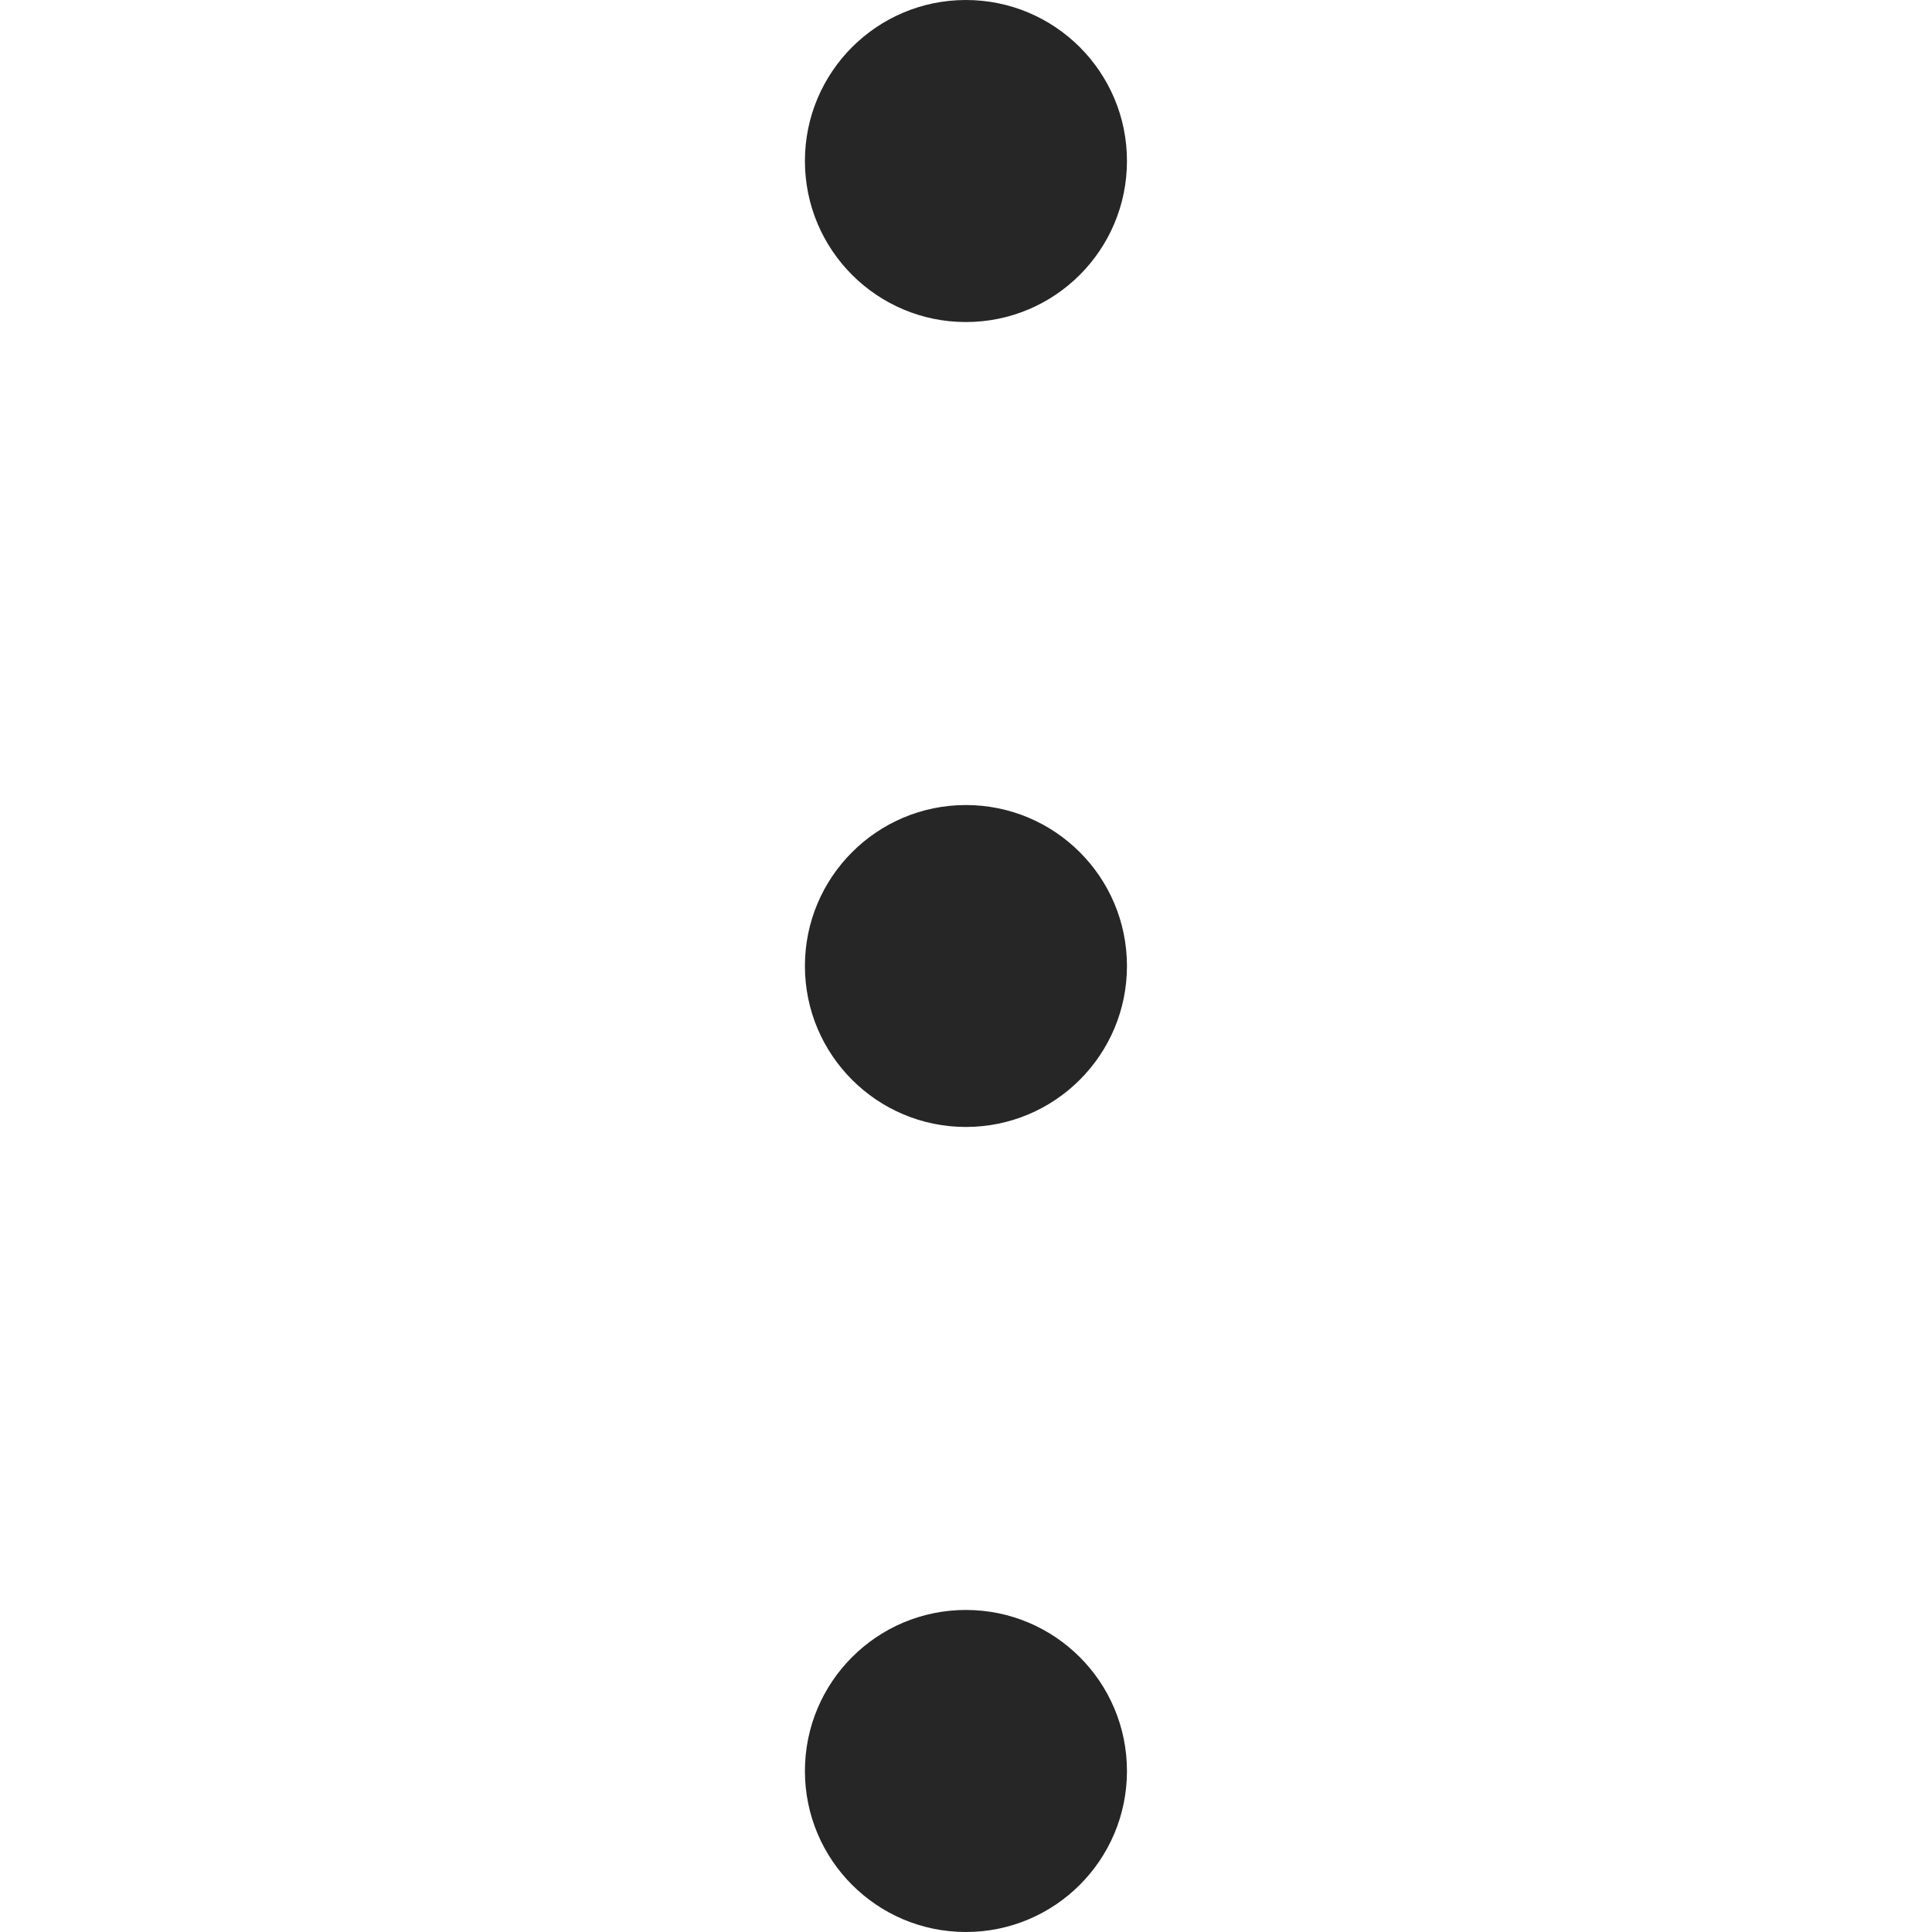 <svg width="16" height="16" viewBox="0 0 16 16" fill="none" xmlns="http://www.w3.org/2000/svg">
<path d="M7.999 2.667C8.736 2.667 9.333 2.07 9.333 1.333C9.333 0.597 8.736 0 7.999 0C7.263 0 6.666 0.597 6.666 1.333C6.666 2.07 7.263 2.667 7.999 2.667Z" fill="#262626"/>
<path d="M7.999 9.333C8.736 9.333 9.333 8.736 9.333 8C9.333 7.264 8.736 6.667 7.999 6.667C7.263 6.667 6.666 7.264 6.666 8C6.666 8.736 7.263 9.333 7.999 9.333Z" fill="#262626"/>
<path d="M7.999 16C8.736 16 9.333 15.403 9.333 14.667C9.333 13.93 8.736 13.333 7.999 13.333C7.263 13.333 6.666 13.93 6.666 14.667C6.666 15.403 7.263 16 7.999 16Z" fill="#262626"/>
</svg>
